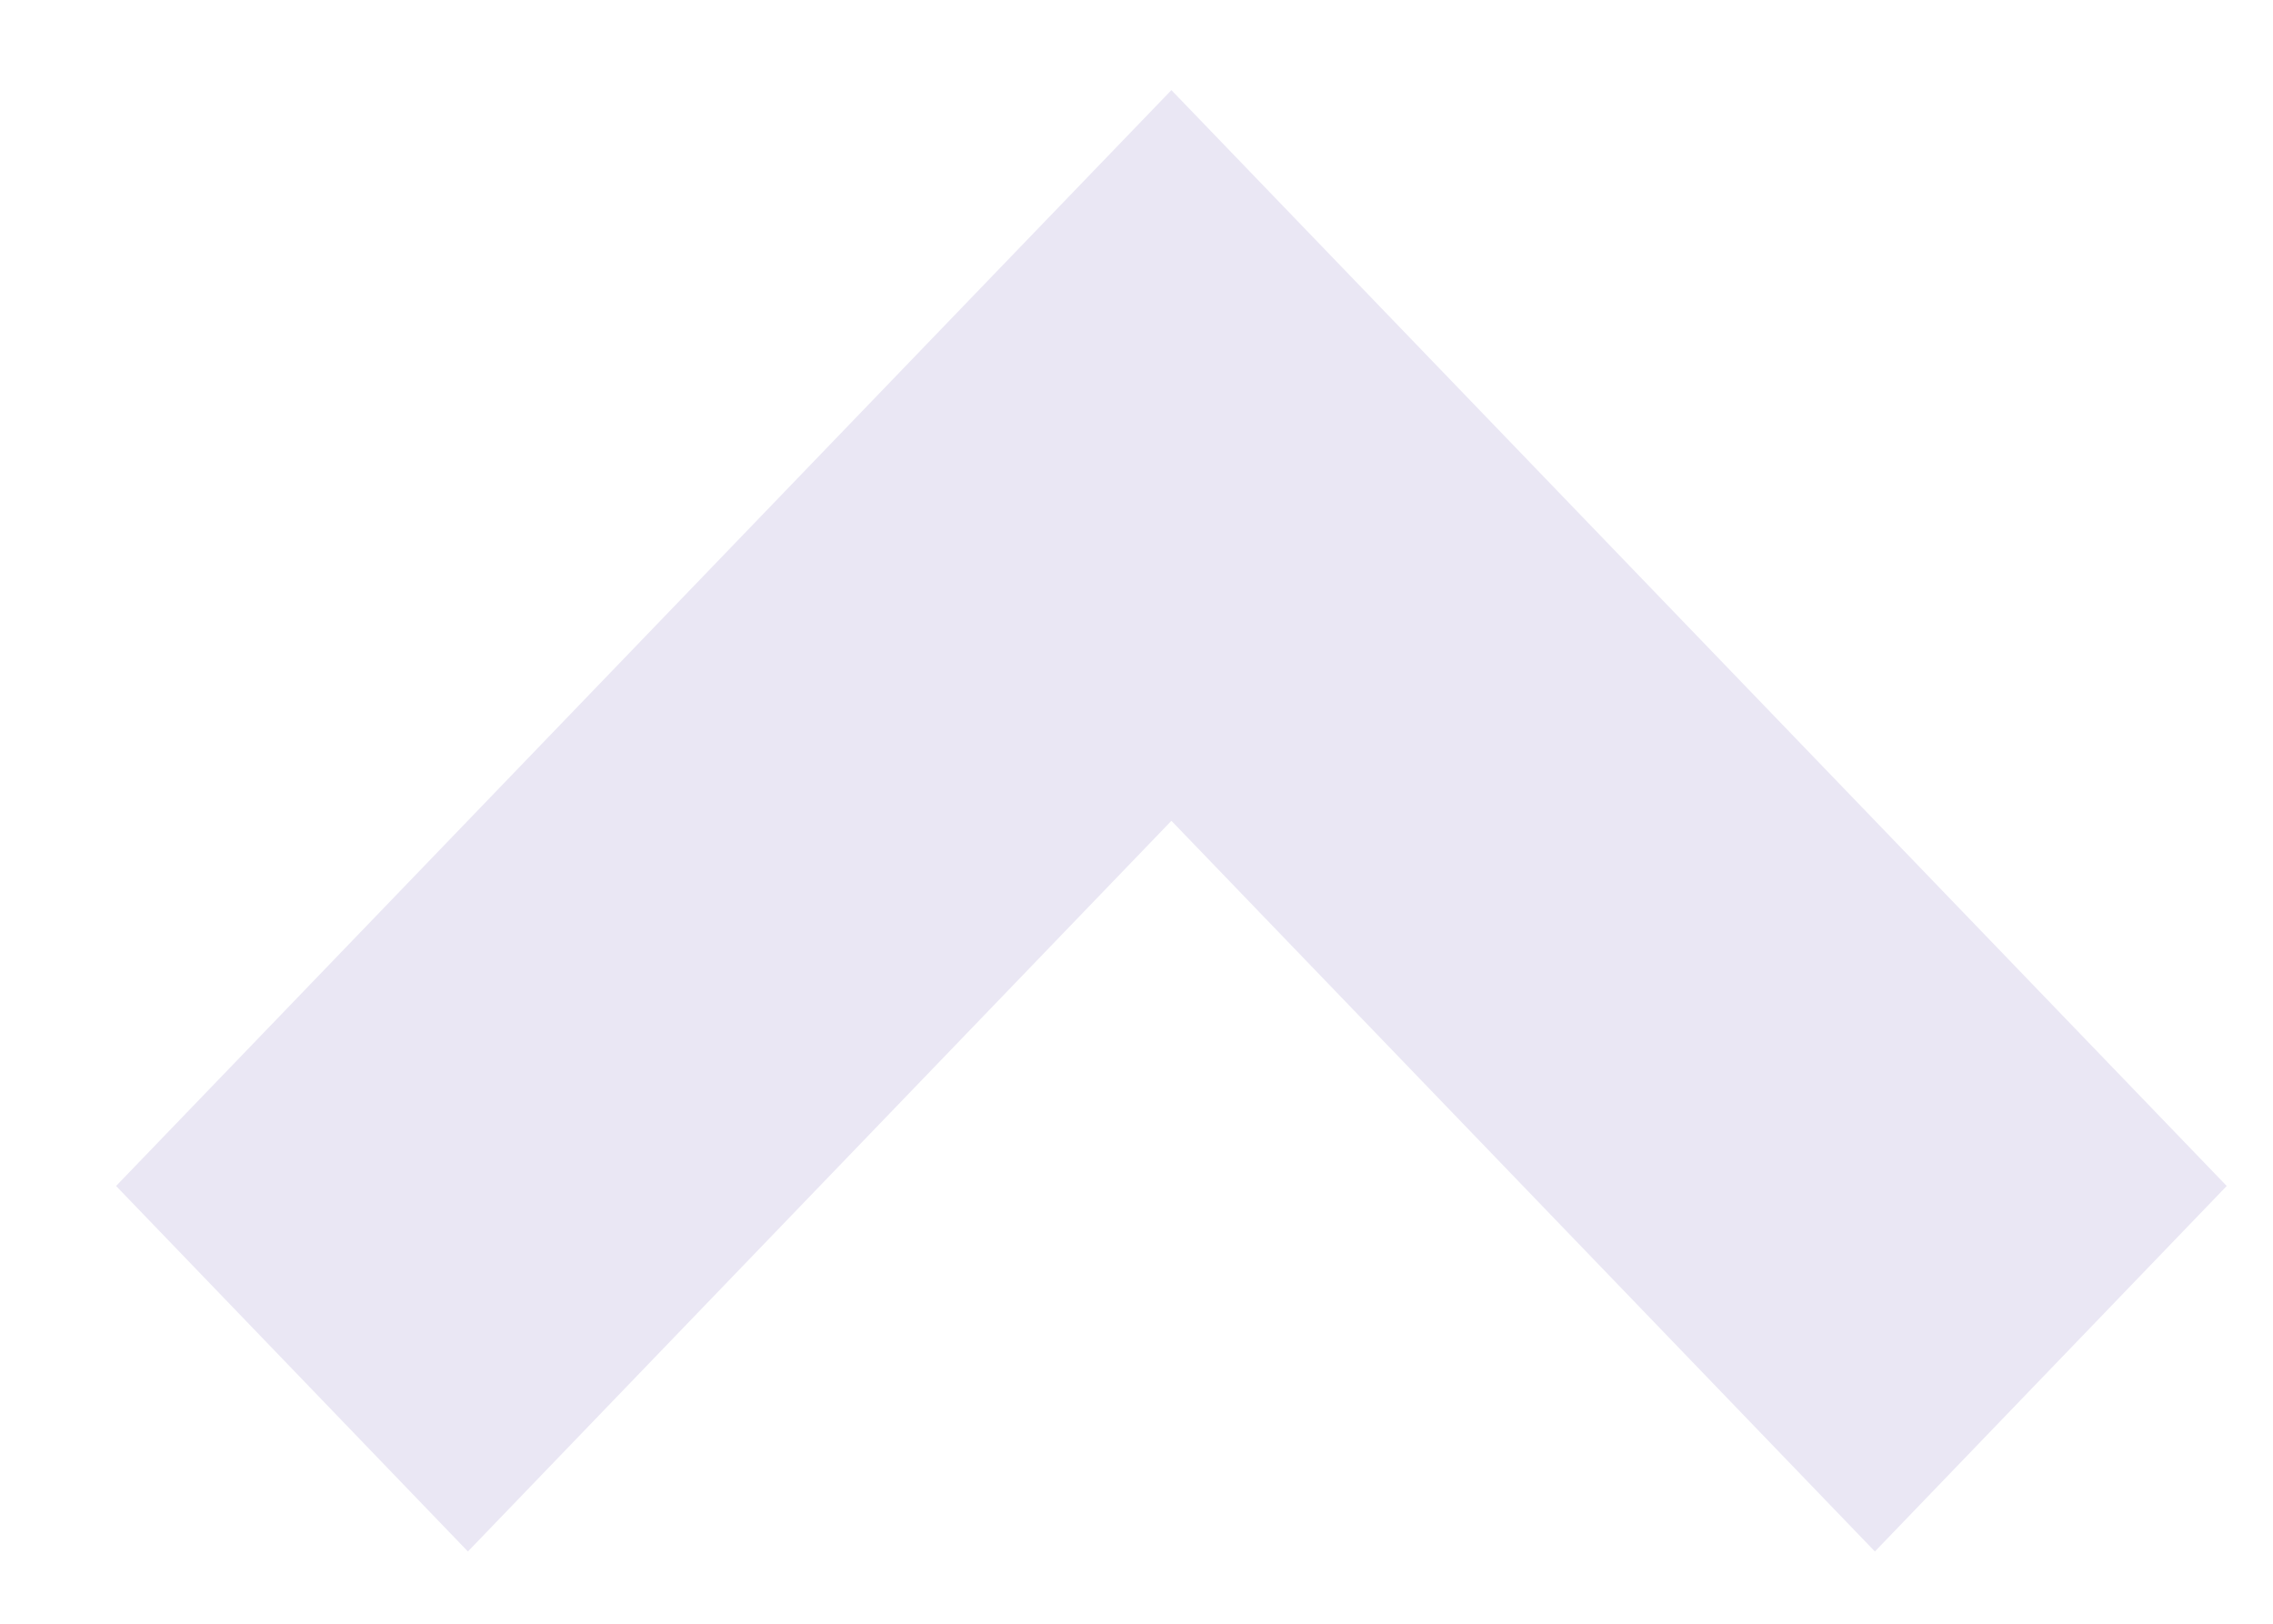 <svg width="14" height="10" viewBox="0 0 14 10" fill="none" xmlns="http://www.w3.org/2000/svg">
<path fill-rule="evenodd" clip-rule="evenodd" d="M7.215 5.055L2.882 9.555L0.715 7.304L6.131 1.68L7.215 0.555L13.715 7.304L11.548 9.555L7.215 5.055Z" fill="#EAE7F4"/>
</svg>
